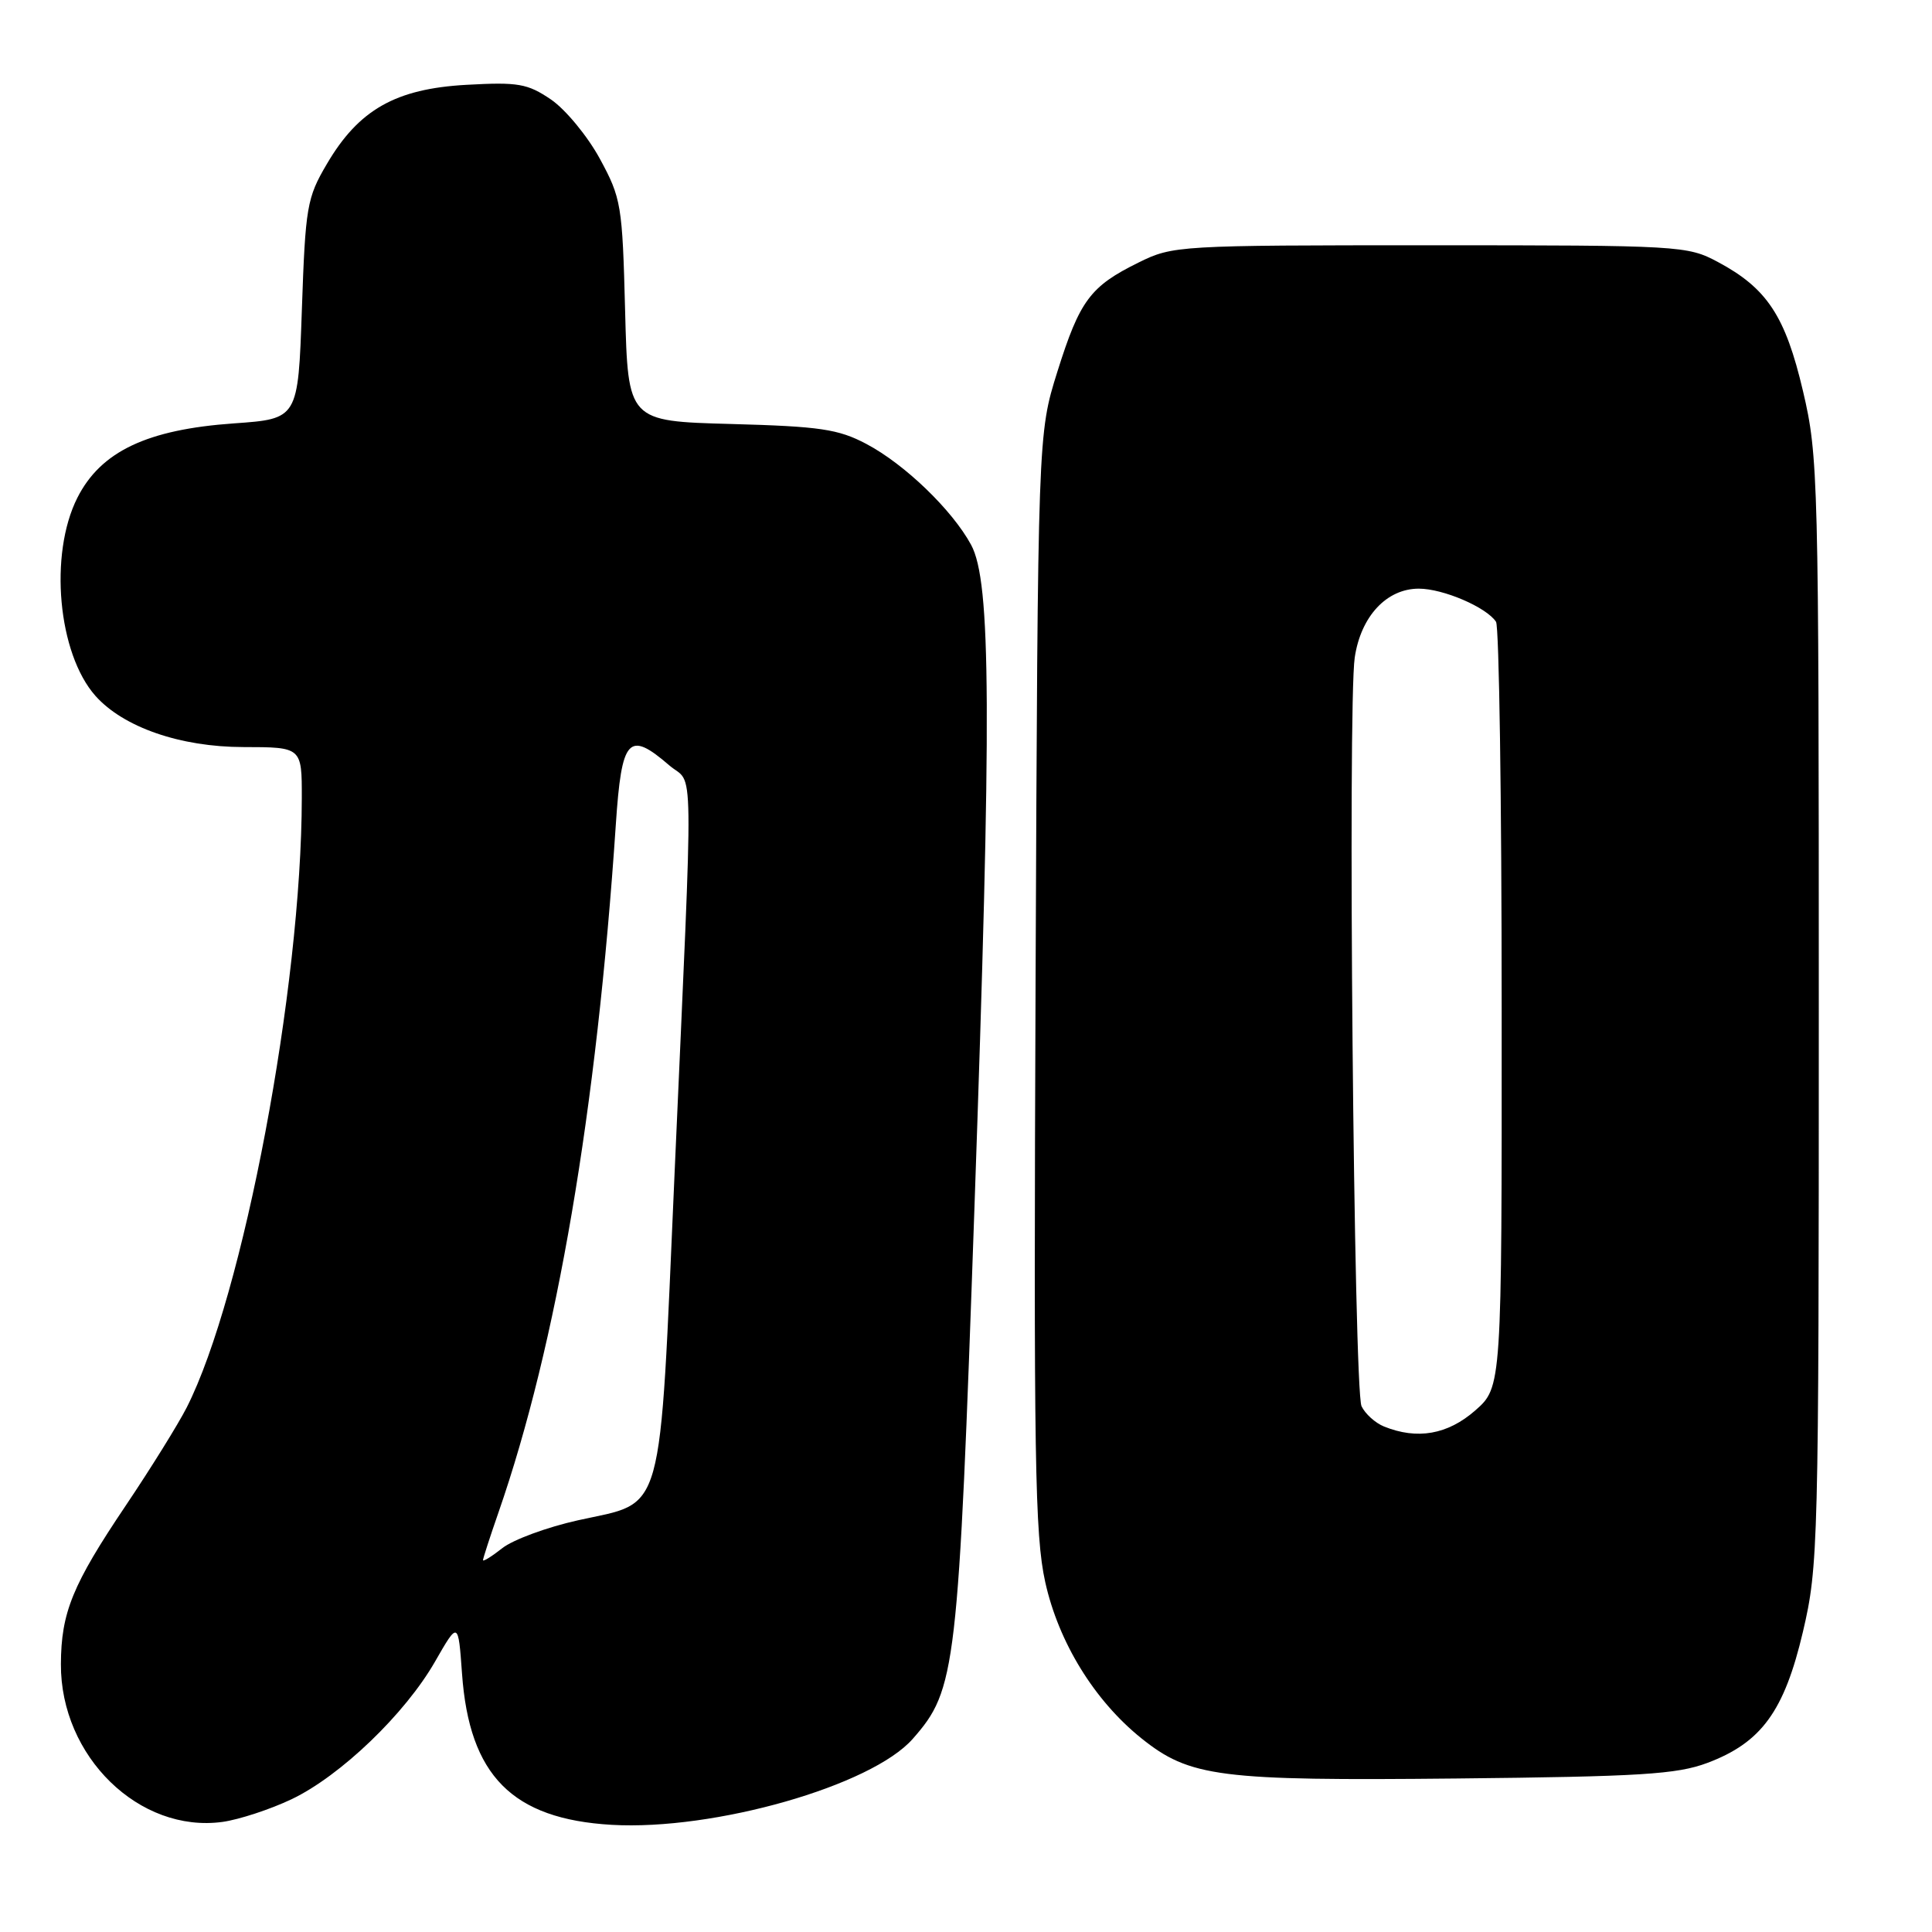 <?xml version="1.0" encoding="UTF-8" standalone="no"?>
<!DOCTYPE svg PUBLIC "-//W3C//DTD SVG 1.1//EN" "http://www.w3.org/Graphics/SVG/1.1/DTD/svg11.dtd" >
<svg xmlns="http://www.w3.org/2000/svg" xmlns:xlink="http://www.w3.org/1999/xlink" version="1.1" viewBox="0 0 256 256">
 <g >
 <path fill="currentColor"
d=" M 38.63 238.41 C 45.10 235.33 53.67 227.11 57.65 220.16 C 60.72 214.81 60.72 214.81 61.22 221.76 C 62.18 235.28 67.88 241.03 81.05 241.80 C 94.63 242.58 115.49 236.63 120.95 230.40 C 126.70 223.86 126.97 221.46 129.12 160.00 C 131.41 94.40 131.33 77.10 128.68 72.20 C 126.18 67.58 119.87 61.50 114.79 58.82 C 111.08 56.86 108.67 56.50 96.86 56.18 C 83.21 55.81 83.21 55.81 82.83 41.16 C 82.47 27.14 82.32 26.26 79.48 21.03 C 77.84 18.02 74.92 14.49 73.00 13.18 C 69.89 11.07 68.65 10.86 61.80 11.24 C 52.43 11.76 47.53 14.53 43.31 21.73 C 40.67 26.21 40.47 27.37 40.00 41.00 C 39.50 55.50 39.50 55.50 31.00 56.10 C 19.48 56.91 13.35 59.82 10.25 65.96 C 6.47 73.46 7.67 86.60 12.65 92.21 C 16.36 96.37 23.89 98.98 32.25 98.99 C 40.00 99.00 40.00 99.00 39.99 105.75 C 39.95 130.88 32.24 171.72 24.74 186.50 C 23.62 188.70 19.99 194.55 16.66 199.50 C 9.60 209.99 8.10 213.67 8.07 220.50 C 8.01 232.74 18.46 242.93 29.50 241.41 C 31.70 241.10 35.81 239.75 38.63 238.41 Z  M 226.22 233.60 C 233.39 230.91 236.42 226.76 238.90 216.21 C 240.93 207.54 241.00 204.94 241.00 134.00 C 241.00 63.20 240.93 60.45 238.91 51.84 C 236.57 41.87 234.15 38.20 227.62 34.71 C 223.60 32.56 222.65 32.50 189.50 32.50 C 156.15 32.50 155.41 32.54 150.88 34.78 C 144.46 37.94 143.08 39.80 140.11 49.24 C 137.52 57.50 137.52 57.50 137.22 130.00 C 136.96 193.27 137.12 203.41 138.50 209.64 C 140.27 217.62 145.01 225.32 151.21 230.31 C 157.65 235.48 161.50 235.98 193.00 235.66 C 217.32 235.41 222.19 235.11 226.22 233.60 Z  M 64.00 206.73 C 64.00 206.50 64.92 203.66 66.05 200.41 C 73.78 178.14 79.06 147.16 81.60 109.25 C 82.37 97.76 83.28 96.75 88.69 101.42 C 91.99 104.25 91.91 98.46 89.39 155.35 C 87.33 201.91 88.18 198.87 76.57 201.45 C 72.48 202.36 67.98 204.02 66.57 205.13 C 65.16 206.24 64.00 206.96 64.00 206.73 Z  M 183.39 189.02 C 182.23 188.55 180.89 187.34 180.41 186.33 C 179.39 184.16 178.56 93.49 179.51 87.12 C 180.32 81.67 183.73 78.00 188.00 78.00 C 191.22 78.00 196.96 80.46 198.23 82.39 C 198.64 83.00 198.98 106.07 198.98 133.65 C 199.00 183.79 199.00 183.79 195.47 186.90 C 191.82 190.09 187.80 190.80 183.39 189.02 Z "/>
</g>
</svg>